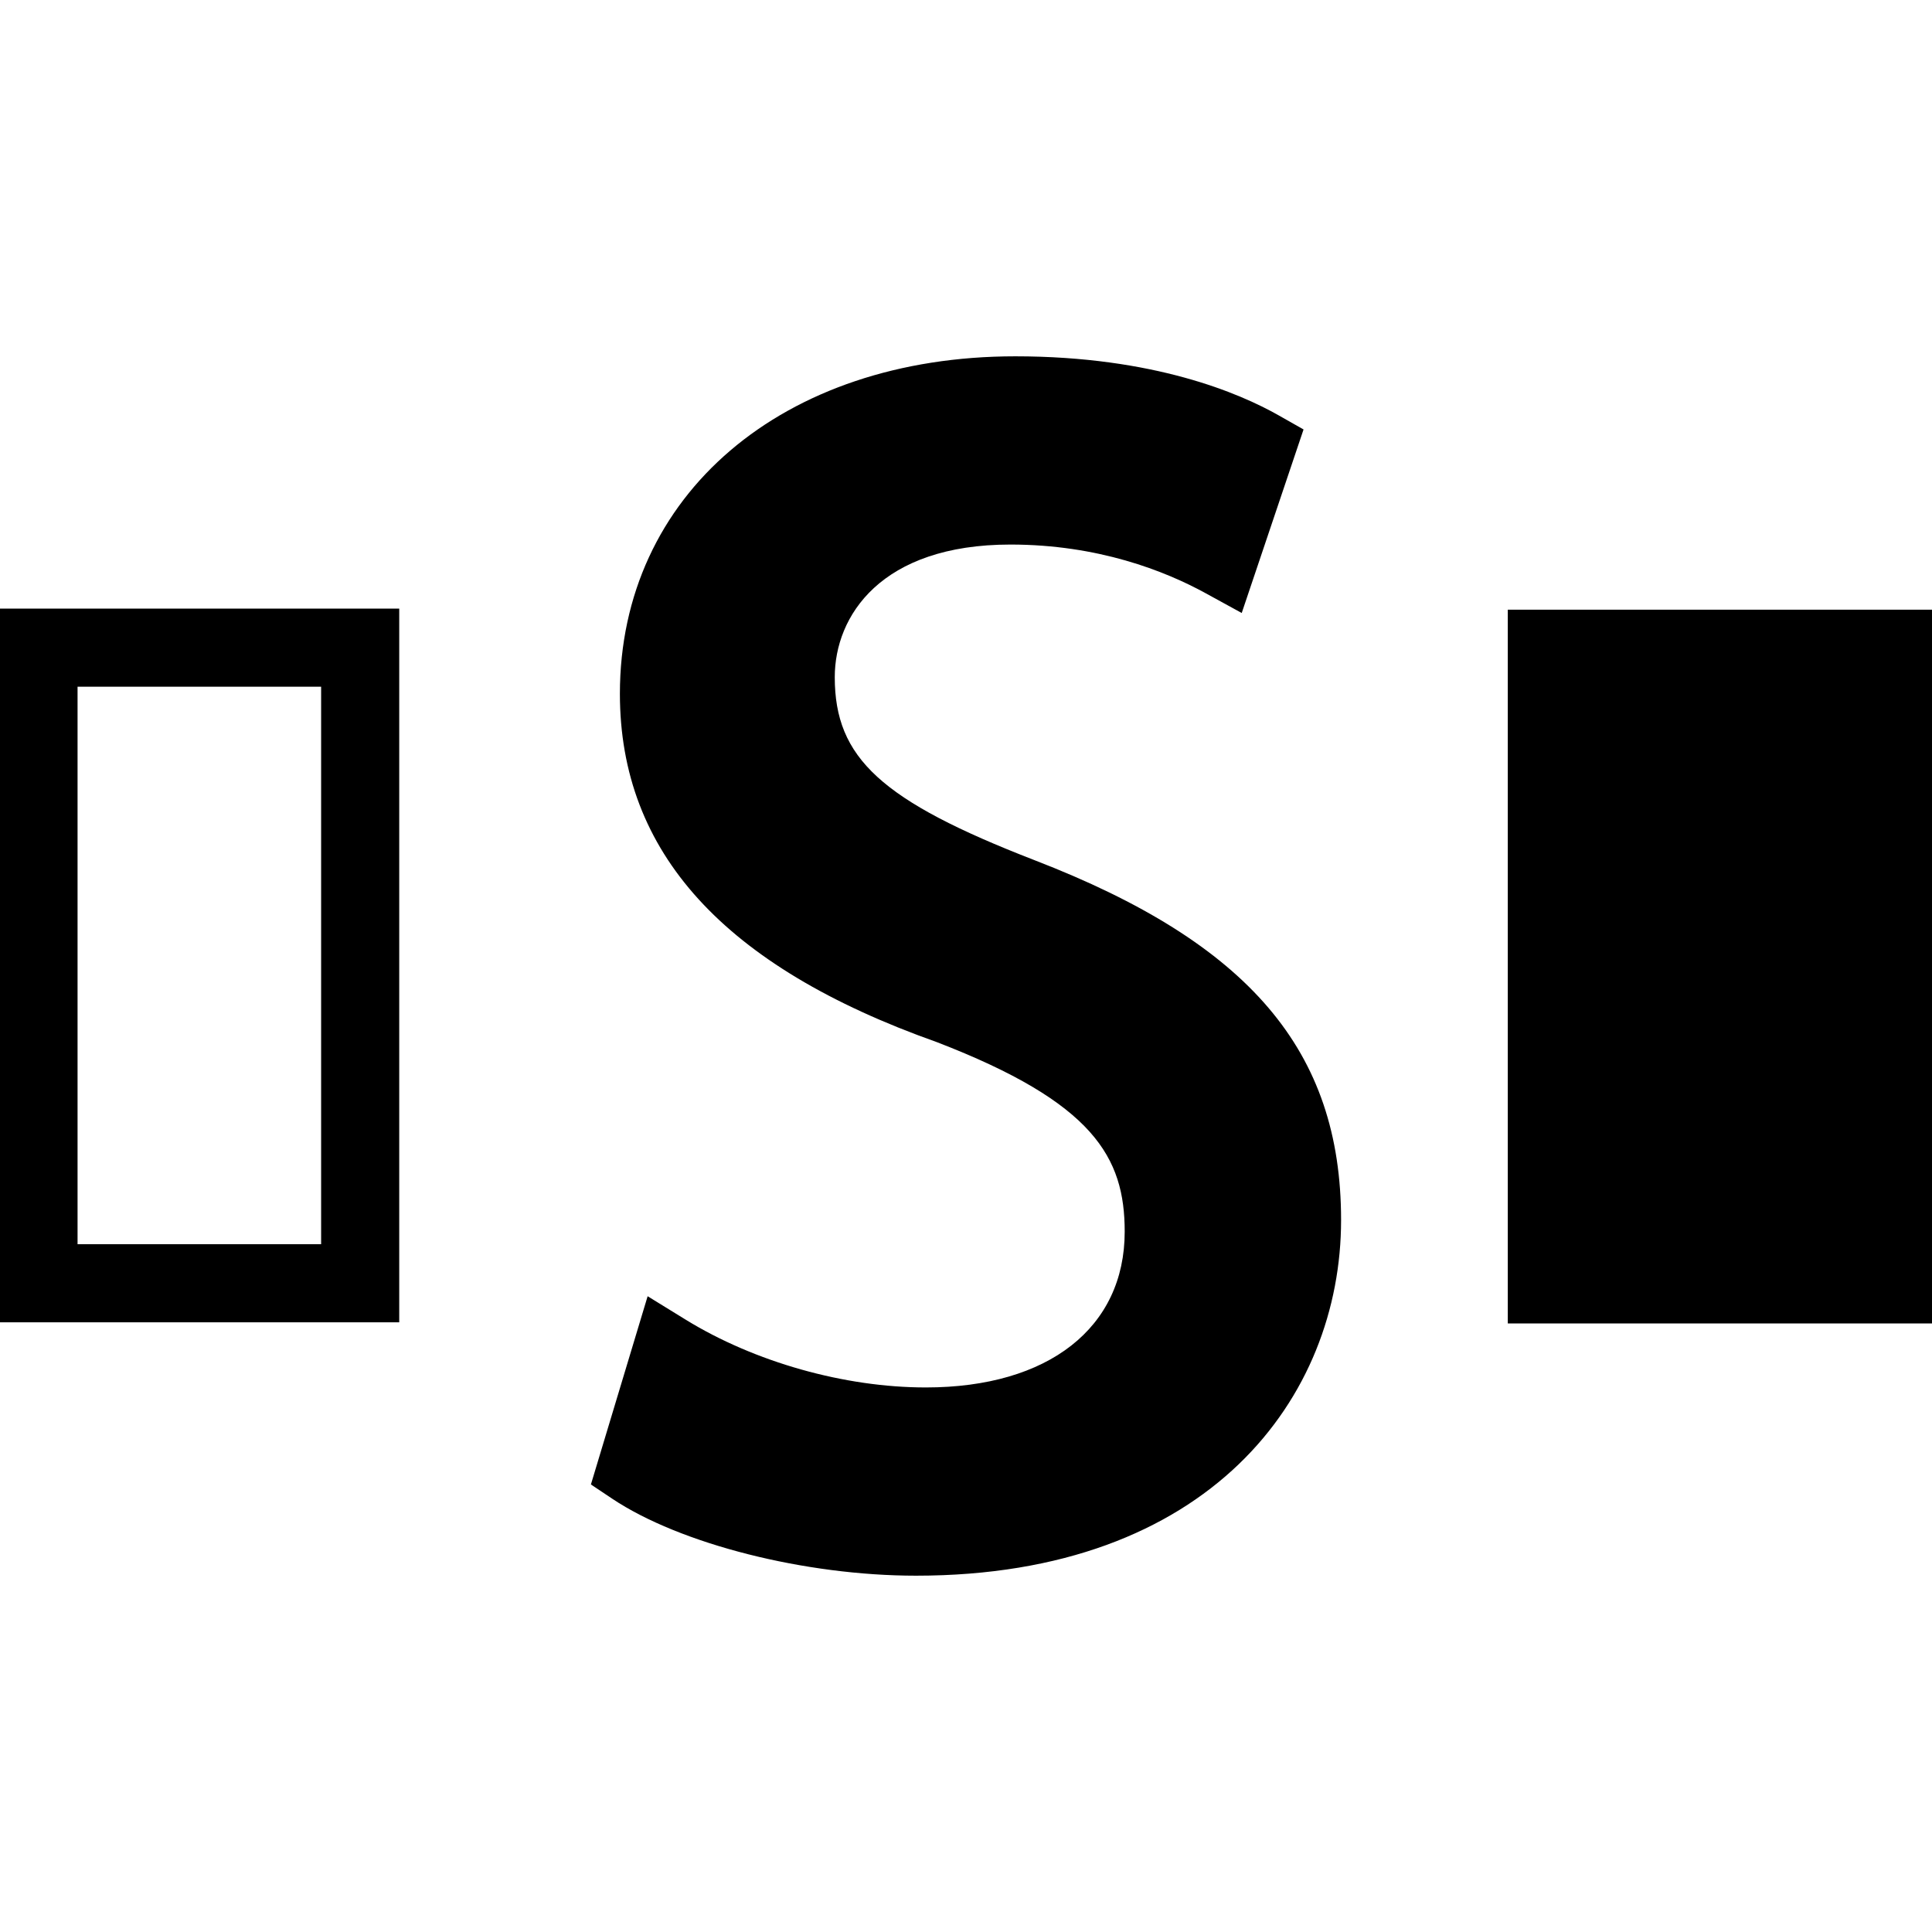 <?xml version="1.0" encoding="utf-8"?>
<!--
 ~   Copyright (c) 2017 WSO2 Inc. (http://wso2.com) All Rights Reserved.
 ~
 ~   Licensed under the Apache License, Version 2.0 (the "License");
 ~   you may not use this file except in compliance with the License.
 ~   You may obtain a copy of the License at
 ~
 ~        http://www.apache.org/licenses/LICENSE-2.0
 ~
 ~   Unless required by applicable law or agreed to in writing, software
 ~   distributed under the License is distributed on an "AS IS" BASIS,
 ~   WITHOUT WARRANTIES OR CONDITIONS OF ANY KIND, either express or implied.
 ~   See the License for the specific language governing permissions and
 ~   limitations under the License.
-->
<svg version="1.1" id="smooksmediator" xmlns="http://www.w3.org/2000/svg" xmlns:xlink="http://www.w3.org/1999/xlink" x="0px"
	 y="0px" viewBox="0 0 14 14" style="enable-background:new 0 0 14 14;" xml:space="preserve">
<path d="M-0.004,9.582h2.897v-5.172h-2.897C-0.004,4.41-0.004,9.582-0.004,9.582z
	 M0.562,4.976h1.765v4.04H0.562V4.976z M14.004,4.418v5.172h-3.078v-5.172H14.004z
	 M9.718,8.841c0,1.283-0.952,2.577-3.08,2.577c-0.804,0-1.709-0.229-2.202-0.558
	l-0.154-0.103l0.411-1.364l0.276,0.17c0.499,0.307,1.15,0.491,1.74,0.491
	c0.889,0,1.441-0.433,1.441-1.129c0-0.538-0.223-0.935-1.363-1.374
	c-1.542-0.547-2.295-1.374-2.295-2.524c0-1.439,1.178-2.445,2.865-2.445
	c1.004,0,1.627,0.268,1.909,0.428l0.18,0.102L8.998,4.442L8.737,4.299
	C8.442,4.137,7.957,3.946,7.322,3.946c-0.939,0-1.273,0.518-1.273,0.961
	c0,0.587,0.338,0.896,1.447,1.326C9.053,6.834,9.718,7.614,9.718,8.841z"/>
</svg>
